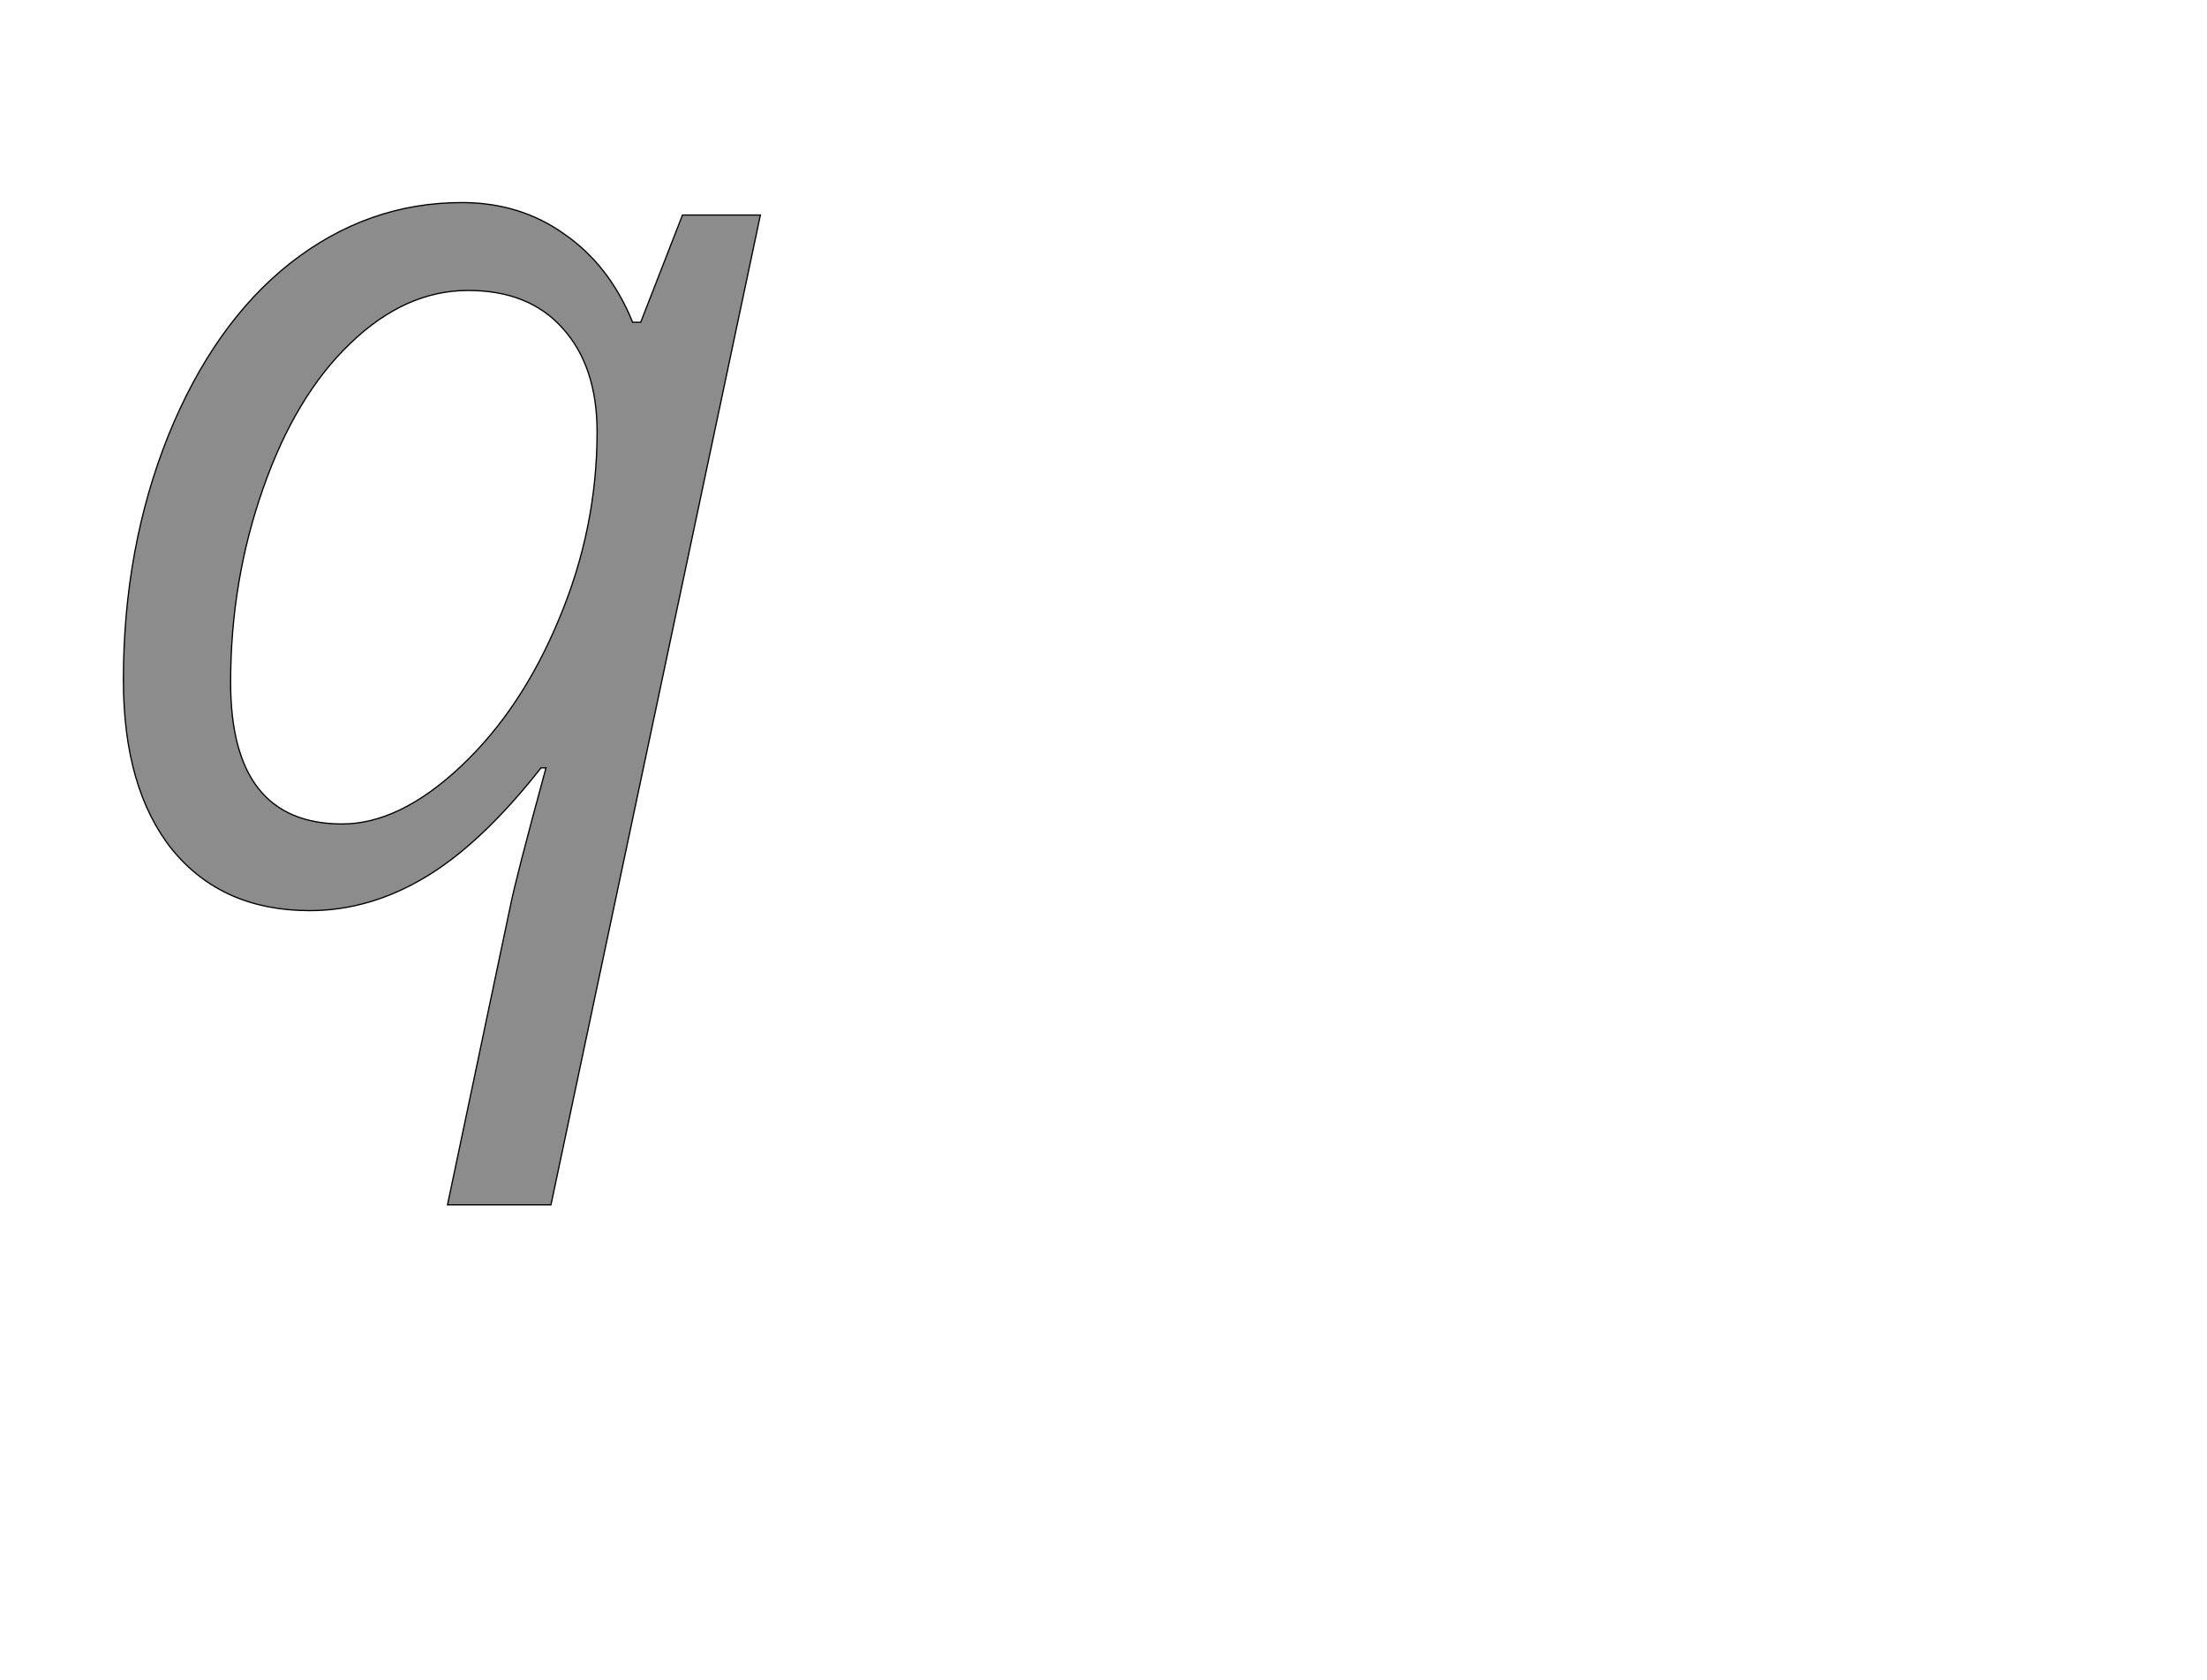 <!--
BEGIN METADATA

BBOX_X_MIN 98
BBOX_Y_MIN -492
BBOX_X_MAX 1120
BBOX_Y_MAX 1116
WIDTH 1022
HEIGHT 1608
H_BEARING_X 98
H_BEARING_Y 1116
H_ADVANCE 1182
V_BEARING_X -493
V_BEARING_Y 225
V_ADVANCE 2059
ORIGIN_X 0
ORIGIN_Y 0

END METADATA
-->

<svg width='3541px' height='2695px' xmlns='http://www.w3.org/2000/svg' version='1.1'>

 <!-- make sure glyph is visible within svg window -->
 <g fill-rule='nonzero'  transform='translate(100 1441)'>

  <!-- draw actual outline using lines and Bezier curves-->
  <path fill='black' stroke='black' fill-opacity='0.45'  stroke-width='2'  d='
 M 641,-1116
 Q 735,-1116 806,-1065
 Q 878,-1015 915,-924
 L 928,-924
 L 995,-1096
 L 1120,-1096
 L 784,492
 L 618,492
 L 719,12
 Q 728,-33 776,-209
 L 768,-209
 Q 673,-88 583,-34
 Q 493,20 397,20
 Q 257,20 177,-77
 Q 98,-175 98,-350
 Q 98,-562 170,-742
 Q 243,-922 366,-1019
 Q 490,-1116 641,-1116
 Z

 M 449,-119
 Q 541,-119 639,-211
 Q 737,-303 797,-448
 Q 858,-593 858,-748
 Q 858,-853 803,-914
 Q 749,-975 651,-975
 Q 550,-975 462,-890
 Q 374,-806 322,-657
 Q 270,-509 270,-346
 Q 270,-119 449,-119
 Z

  '/>
 </g>
</svg>
